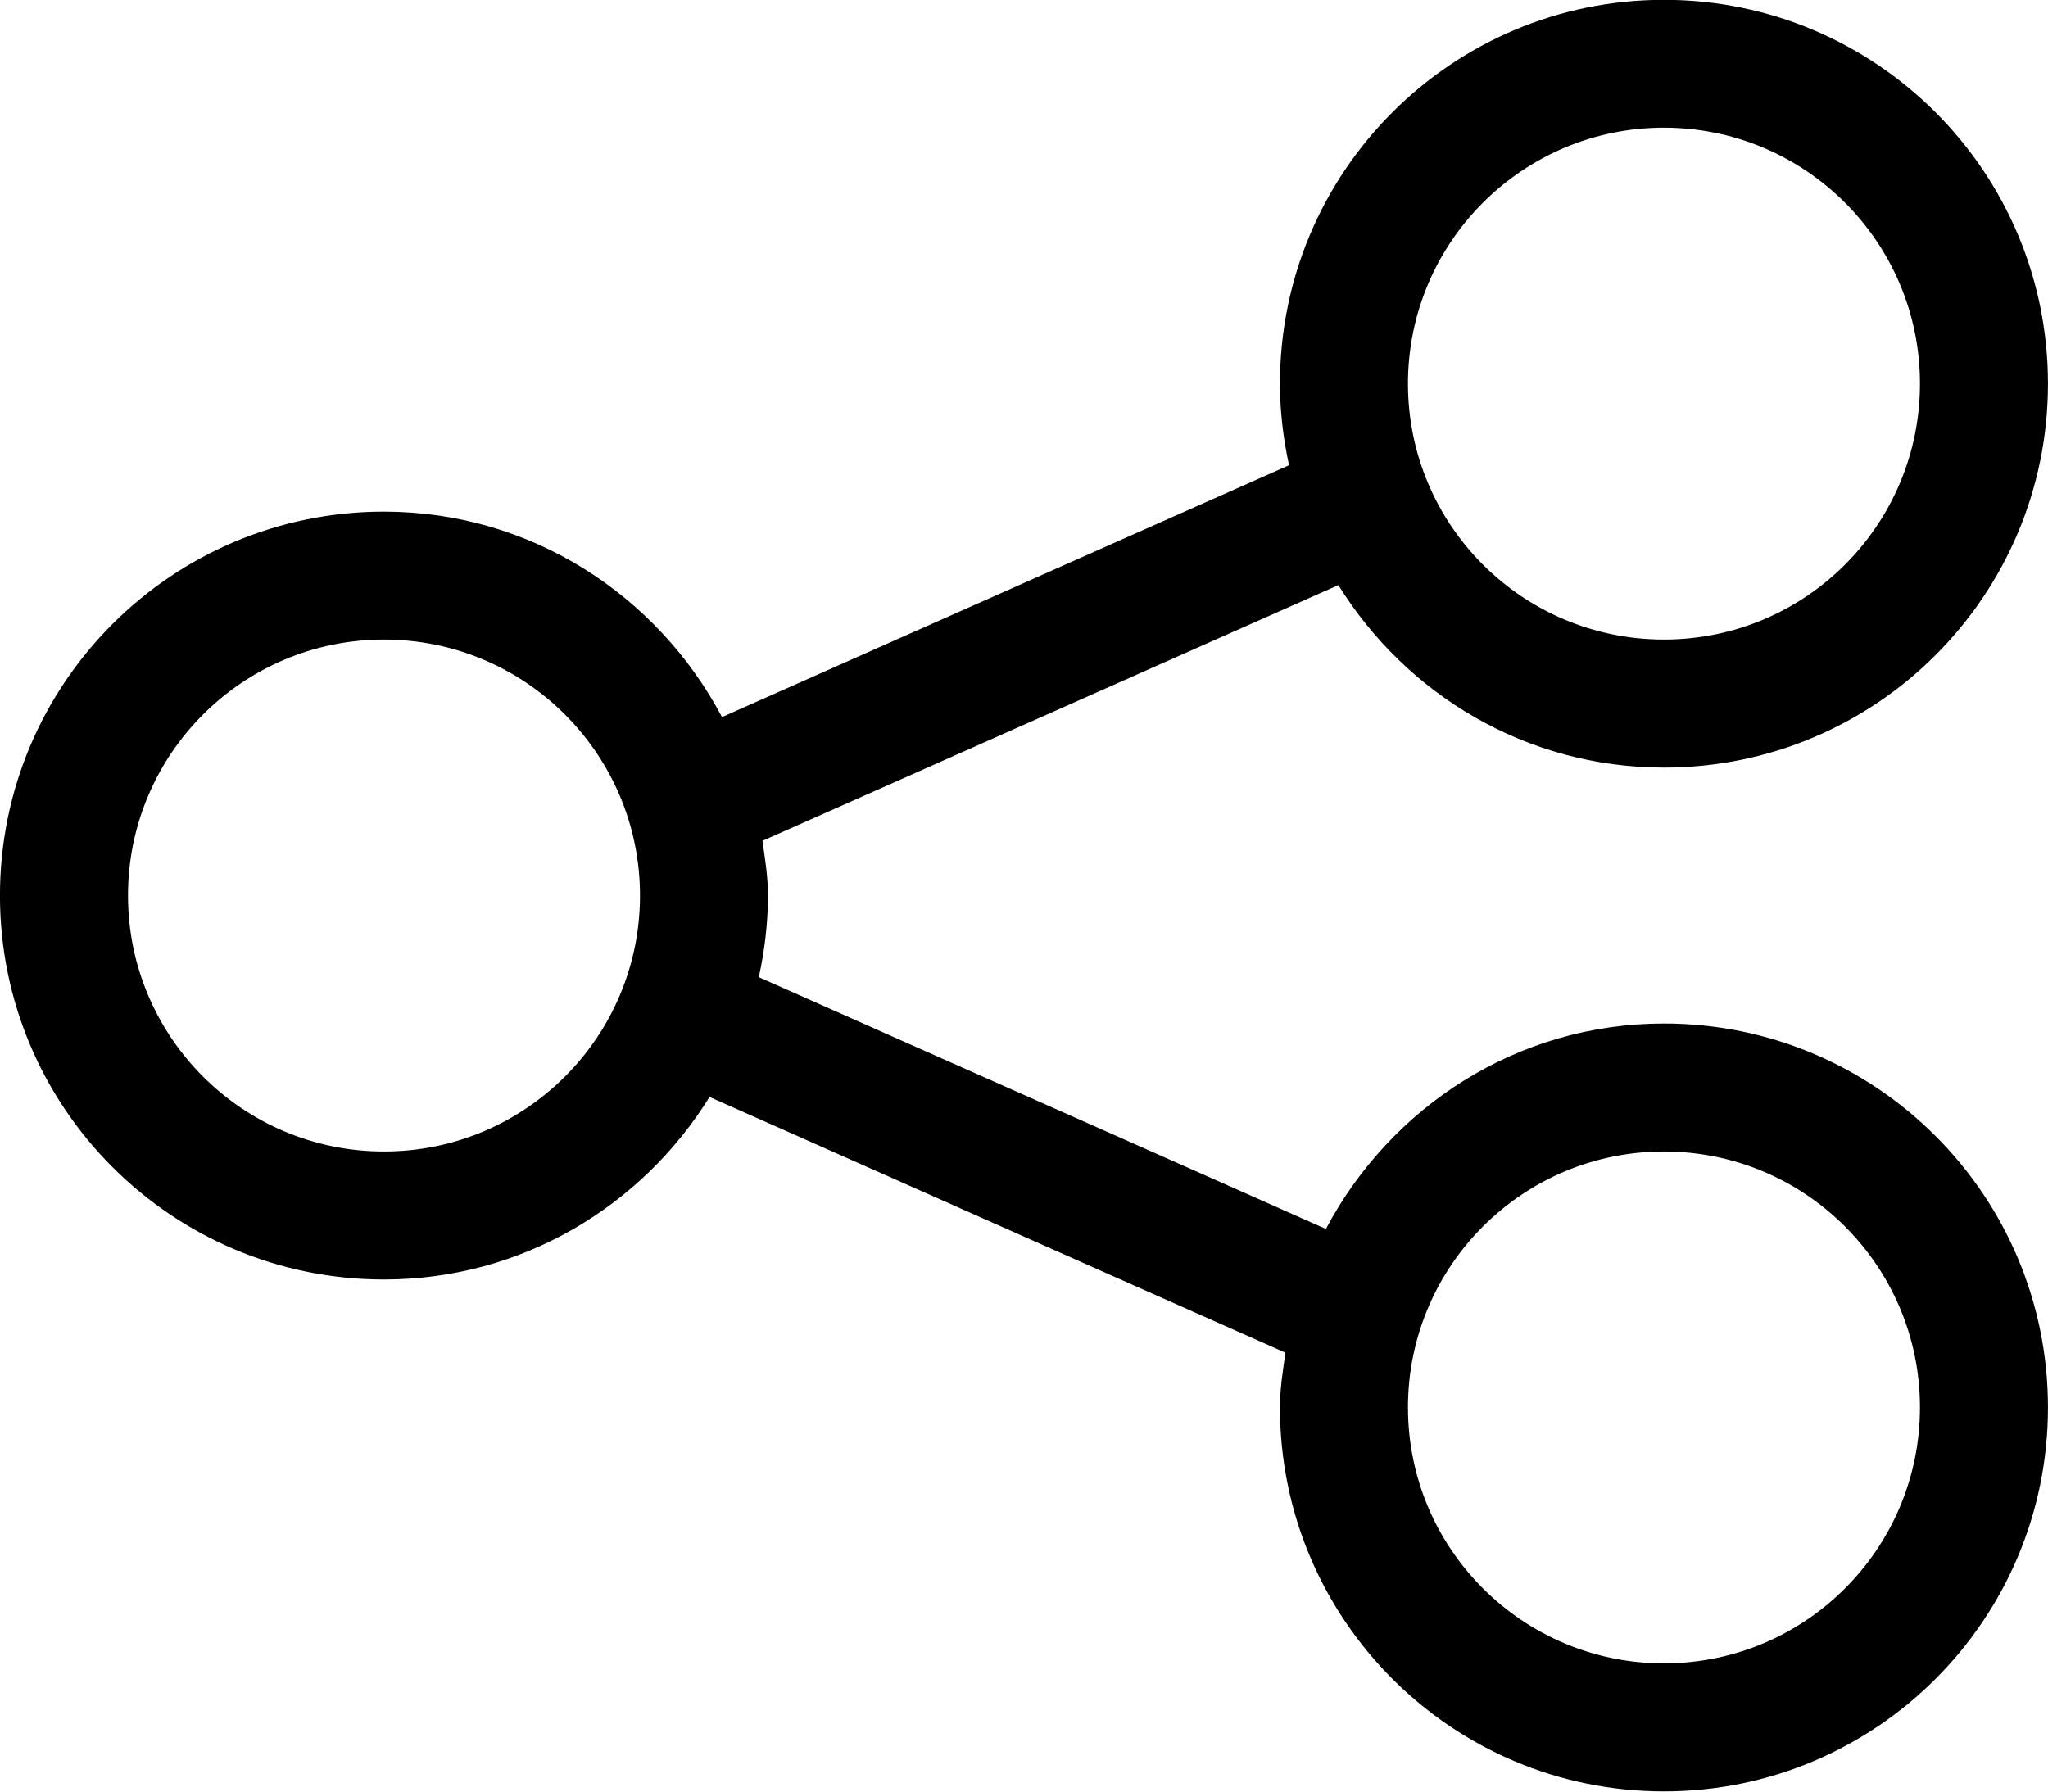 <svg xmlns="http://www.w3.org/2000/svg" width="48" height="42" viewBox="0 0 48 42">
  <path d="M1734.999,5525.994 C1731.767,5525.994 1728.955,5524.275 1727.368,5521.716 L1713.87,5527.712 C1713.931,5528.135 1713.999,5528.555 1713.999,5528.994 C1713.999,5529.652 1713.919,5530.289 1713.785,5530.908 L1727.076,5536.81 C1728.586,5533.958 1731.548,5531.994 1734.999,5531.994 C1739.97,5531.994 1743.999,5536.024 1743.999,5540.994 C1743.999,5545.965 1739.97,5549.995 1734.999,5549.995 C1730.029,5549.995 1725.999,5545.965 1725.999,5540.994 C1725.999,5540.555 1726.067,5540.134 1726.128,5539.711 L1712.63,5533.716 C1711.043,5536.276 1708.231,5537.995 1704.999,5537.995 C1700.029,5537.995 1695.999,5533.965 1695.999,5528.994 C1695.999,5524.023 1700.029,5519.994 1704.999,5519.994 C1708.45,5519.994 1711.412,5521.959 1712.922,5524.81 L1726.212,5518.906 C1726.078,5518.29 1725.999,5517.651 1725.999,5516.994 C1725.999,5512.025 1730.028,5507.996 1734.999,5507.996 C1739.97,5507.996 1743.999,5512.025 1743.999,5516.994 C1743.999,5521.965 1739.97,5525.994 1734.999,5525.994 Z M1734.999,5546.994 C1738.313,5546.994 1740.999,5544.308 1740.999,5540.994 C1740.999,5537.68 1738.312,5534.994 1734.999,5534.994 C1731.686,5534.994 1728.999,5537.68 1728.999,5540.994 C1728.999,5544.308 1731.686,5546.994 1734.999,5546.994 Z M1705,5522.993 C1701.686,5522.993 1699,5525.681 1699,5528.994 C1699,5532.308 1701.686,5534.994 1705,5534.994 C1708.313,5534.994 1711,5532.308 1711,5528.994 C1711,5525.681 1708.313,5522.993 1705,5522.993 Z M1734.999,5510.993 C1731.686,5510.993 1728.999,5513.681 1728.999,5516.994 C1728.999,5520.309 1731.685,5522.993 1734.999,5522.993 C1738.313,5522.993 1740.999,5520.309 1740.999,5516.994 C1741,5513.681 1738.313,5510.993 1734.999,5510.993 Z" transform="translate(-1696 -5508)"/>
</svg>
